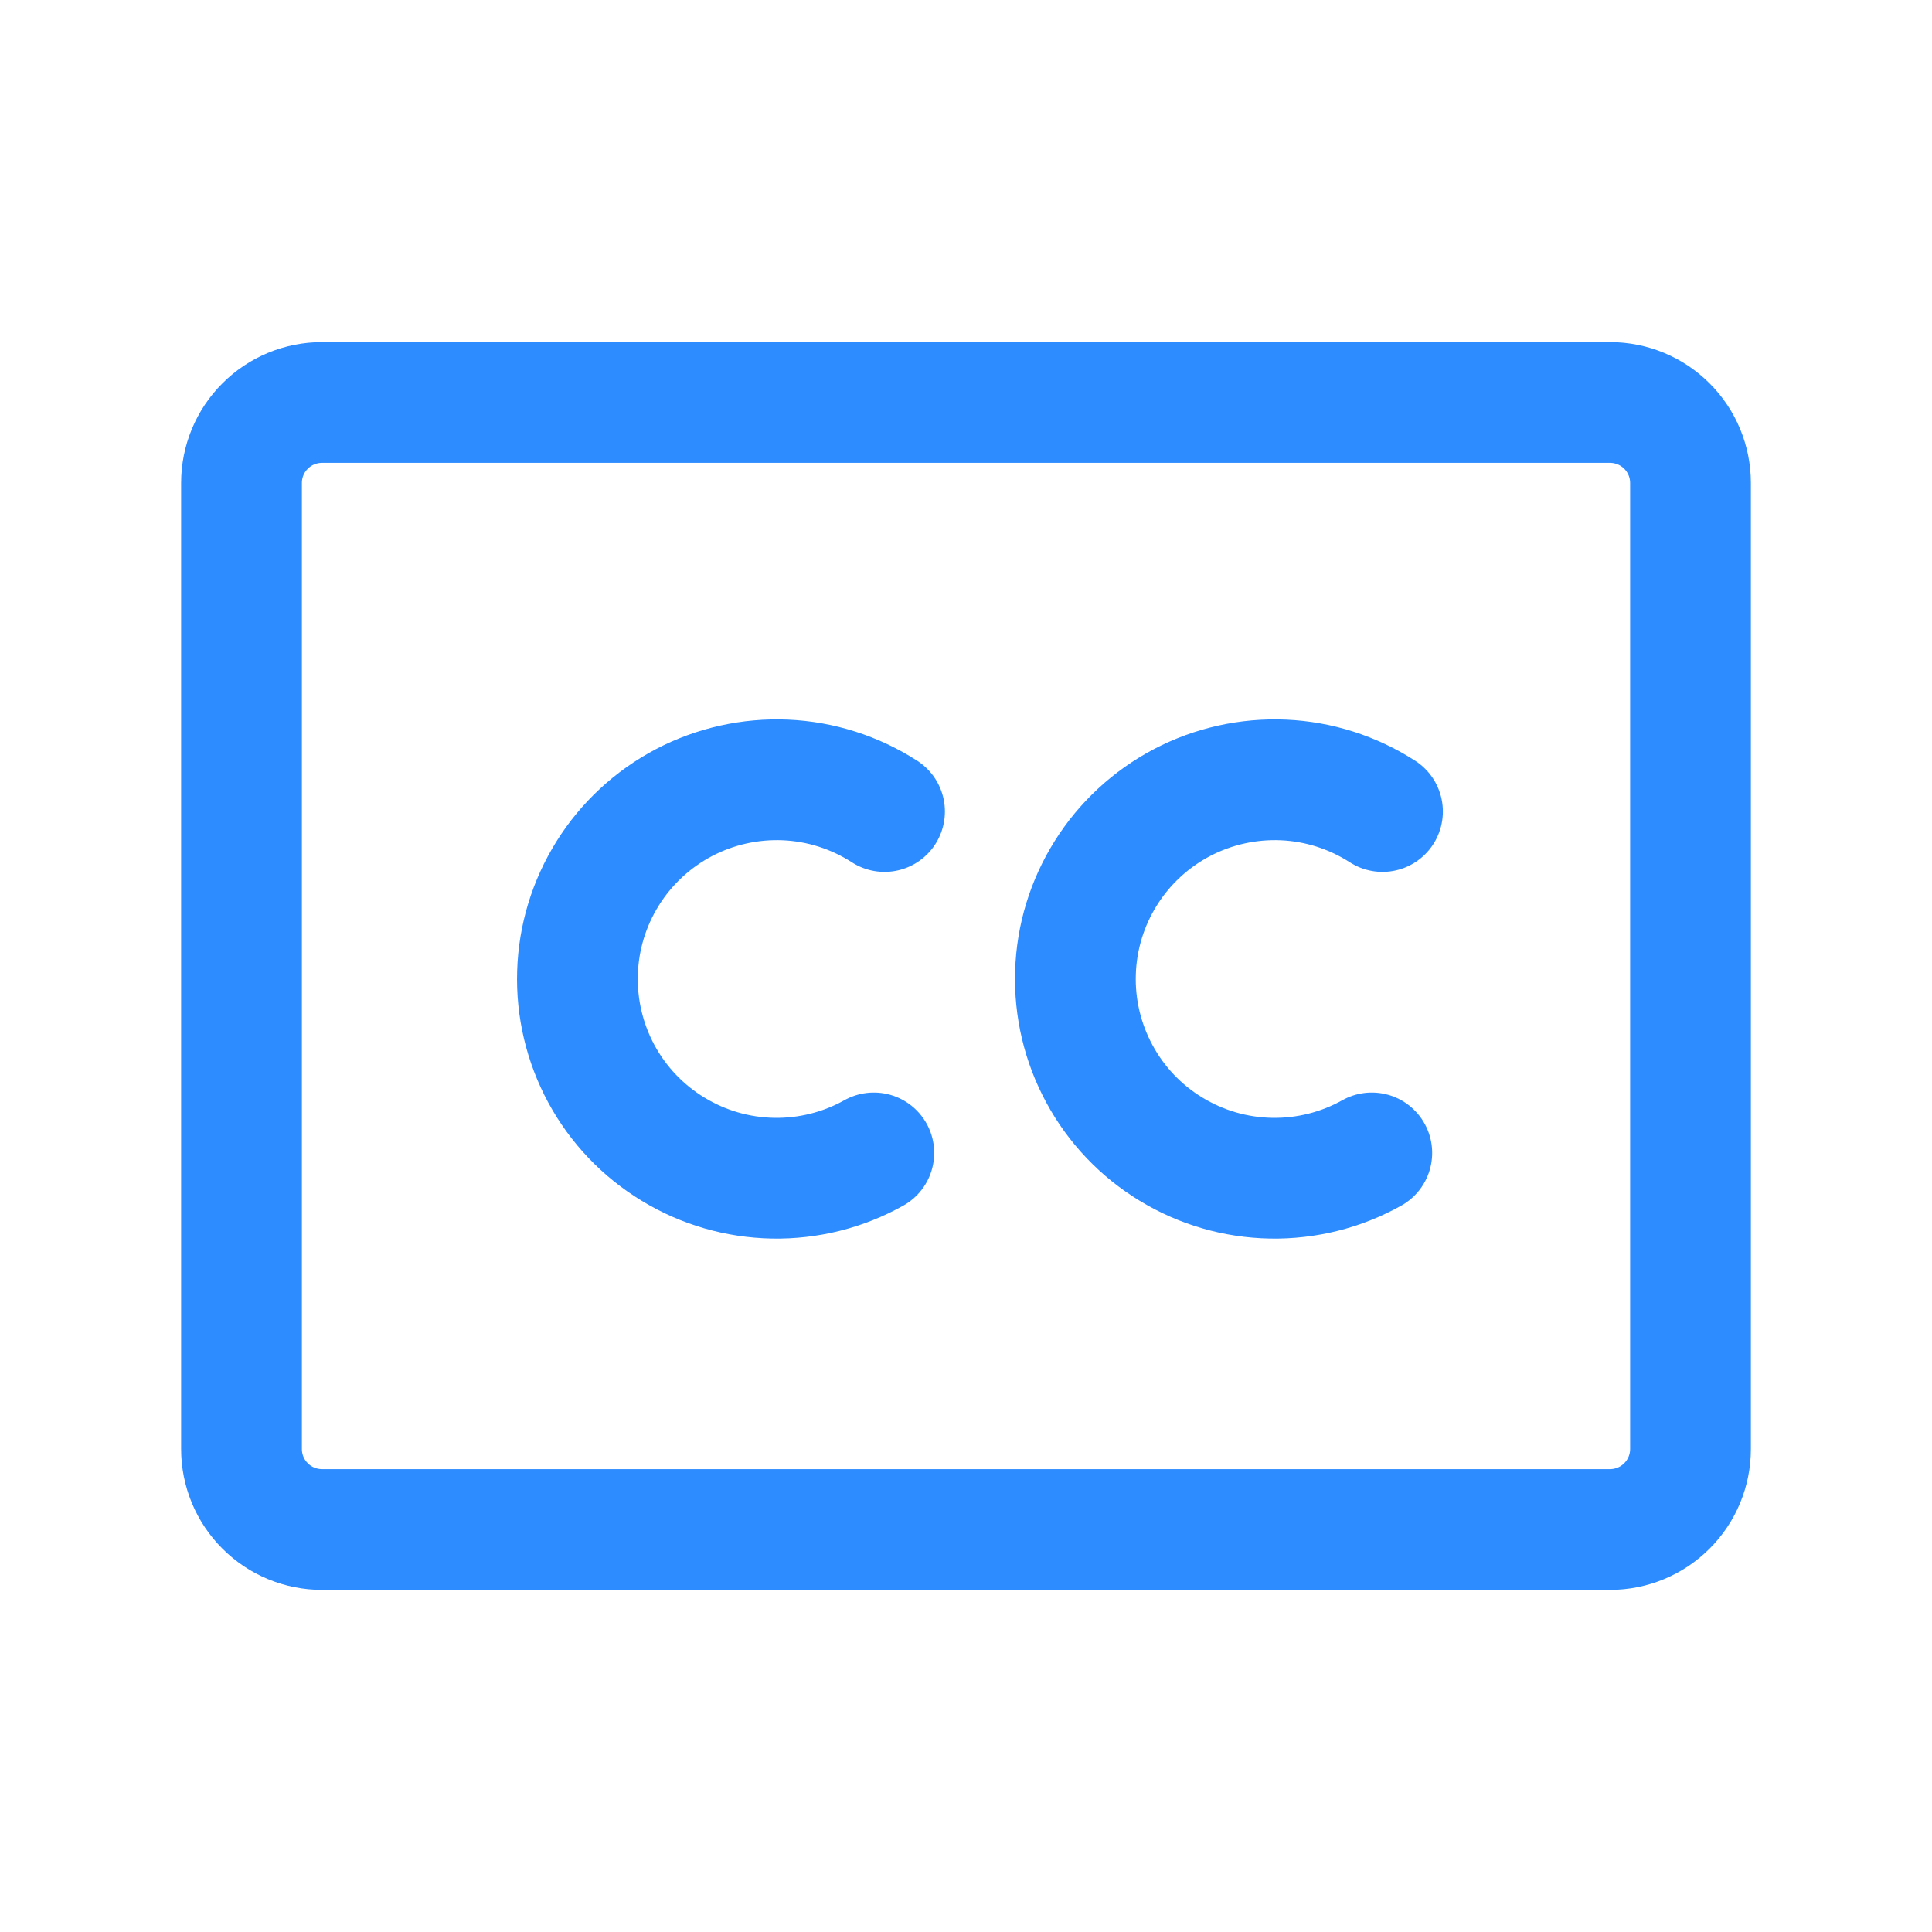 <svg width="24" height="24" viewBox="0 0 24 24" fill="none" xmlns="http://www.w3.org/2000/svg">
<path d="M10.855 14.322C10.473 14.536 10.04 14.644 9.602 14.636C9.164 14.628 8.736 14.504 8.362 14.276C7.987 14.049 7.68 13.726 7.471 13.341C7.263 12.956 7.16 12.522 7.174 12.084C7.187 11.646 7.317 11.22 7.55 10.848C7.782 10.477 8.109 10.174 8.497 9.97C8.885 9.767 9.32 9.67 9.757 9.689C10.195 9.708 10.62 9.844 10.988 10.081M17.041 14.322C16.659 14.536 16.226 14.644 15.788 14.636C15.35 14.628 14.922 14.504 14.548 14.276C14.173 14.049 13.866 13.726 13.658 13.341C13.449 12.956 13.346 12.522 13.36 12.084C13.373 11.646 13.503 11.22 13.736 10.848C13.968 10.477 14.295 10.174 14.683 9.97C15.071 9.767 15.506 9.67 15.943 9.689C16.381 9.708 16.806 9.844 17.174 10.081M4 5H20C20.265 5 20.52 5.105 20.707 5.293C20.895 5.48 21 5.735 21 6V18C21 18.265 20.895 18.52 20.707 18.707C20.52 18.895 20.265 19 20 19H4C3.735 19 3.48 18.895 3.293 18.707C3.105 18.52 3 18.265 3 18V6C3 5.735 3.105 5.48 3.293 5.293C3.48 5.105 3.735 5 4 5Z" stroke="#2D8CFF" stroke-width="1.5" stroke-linecap="round" stroke-linejoin="round"/>
</svg>
